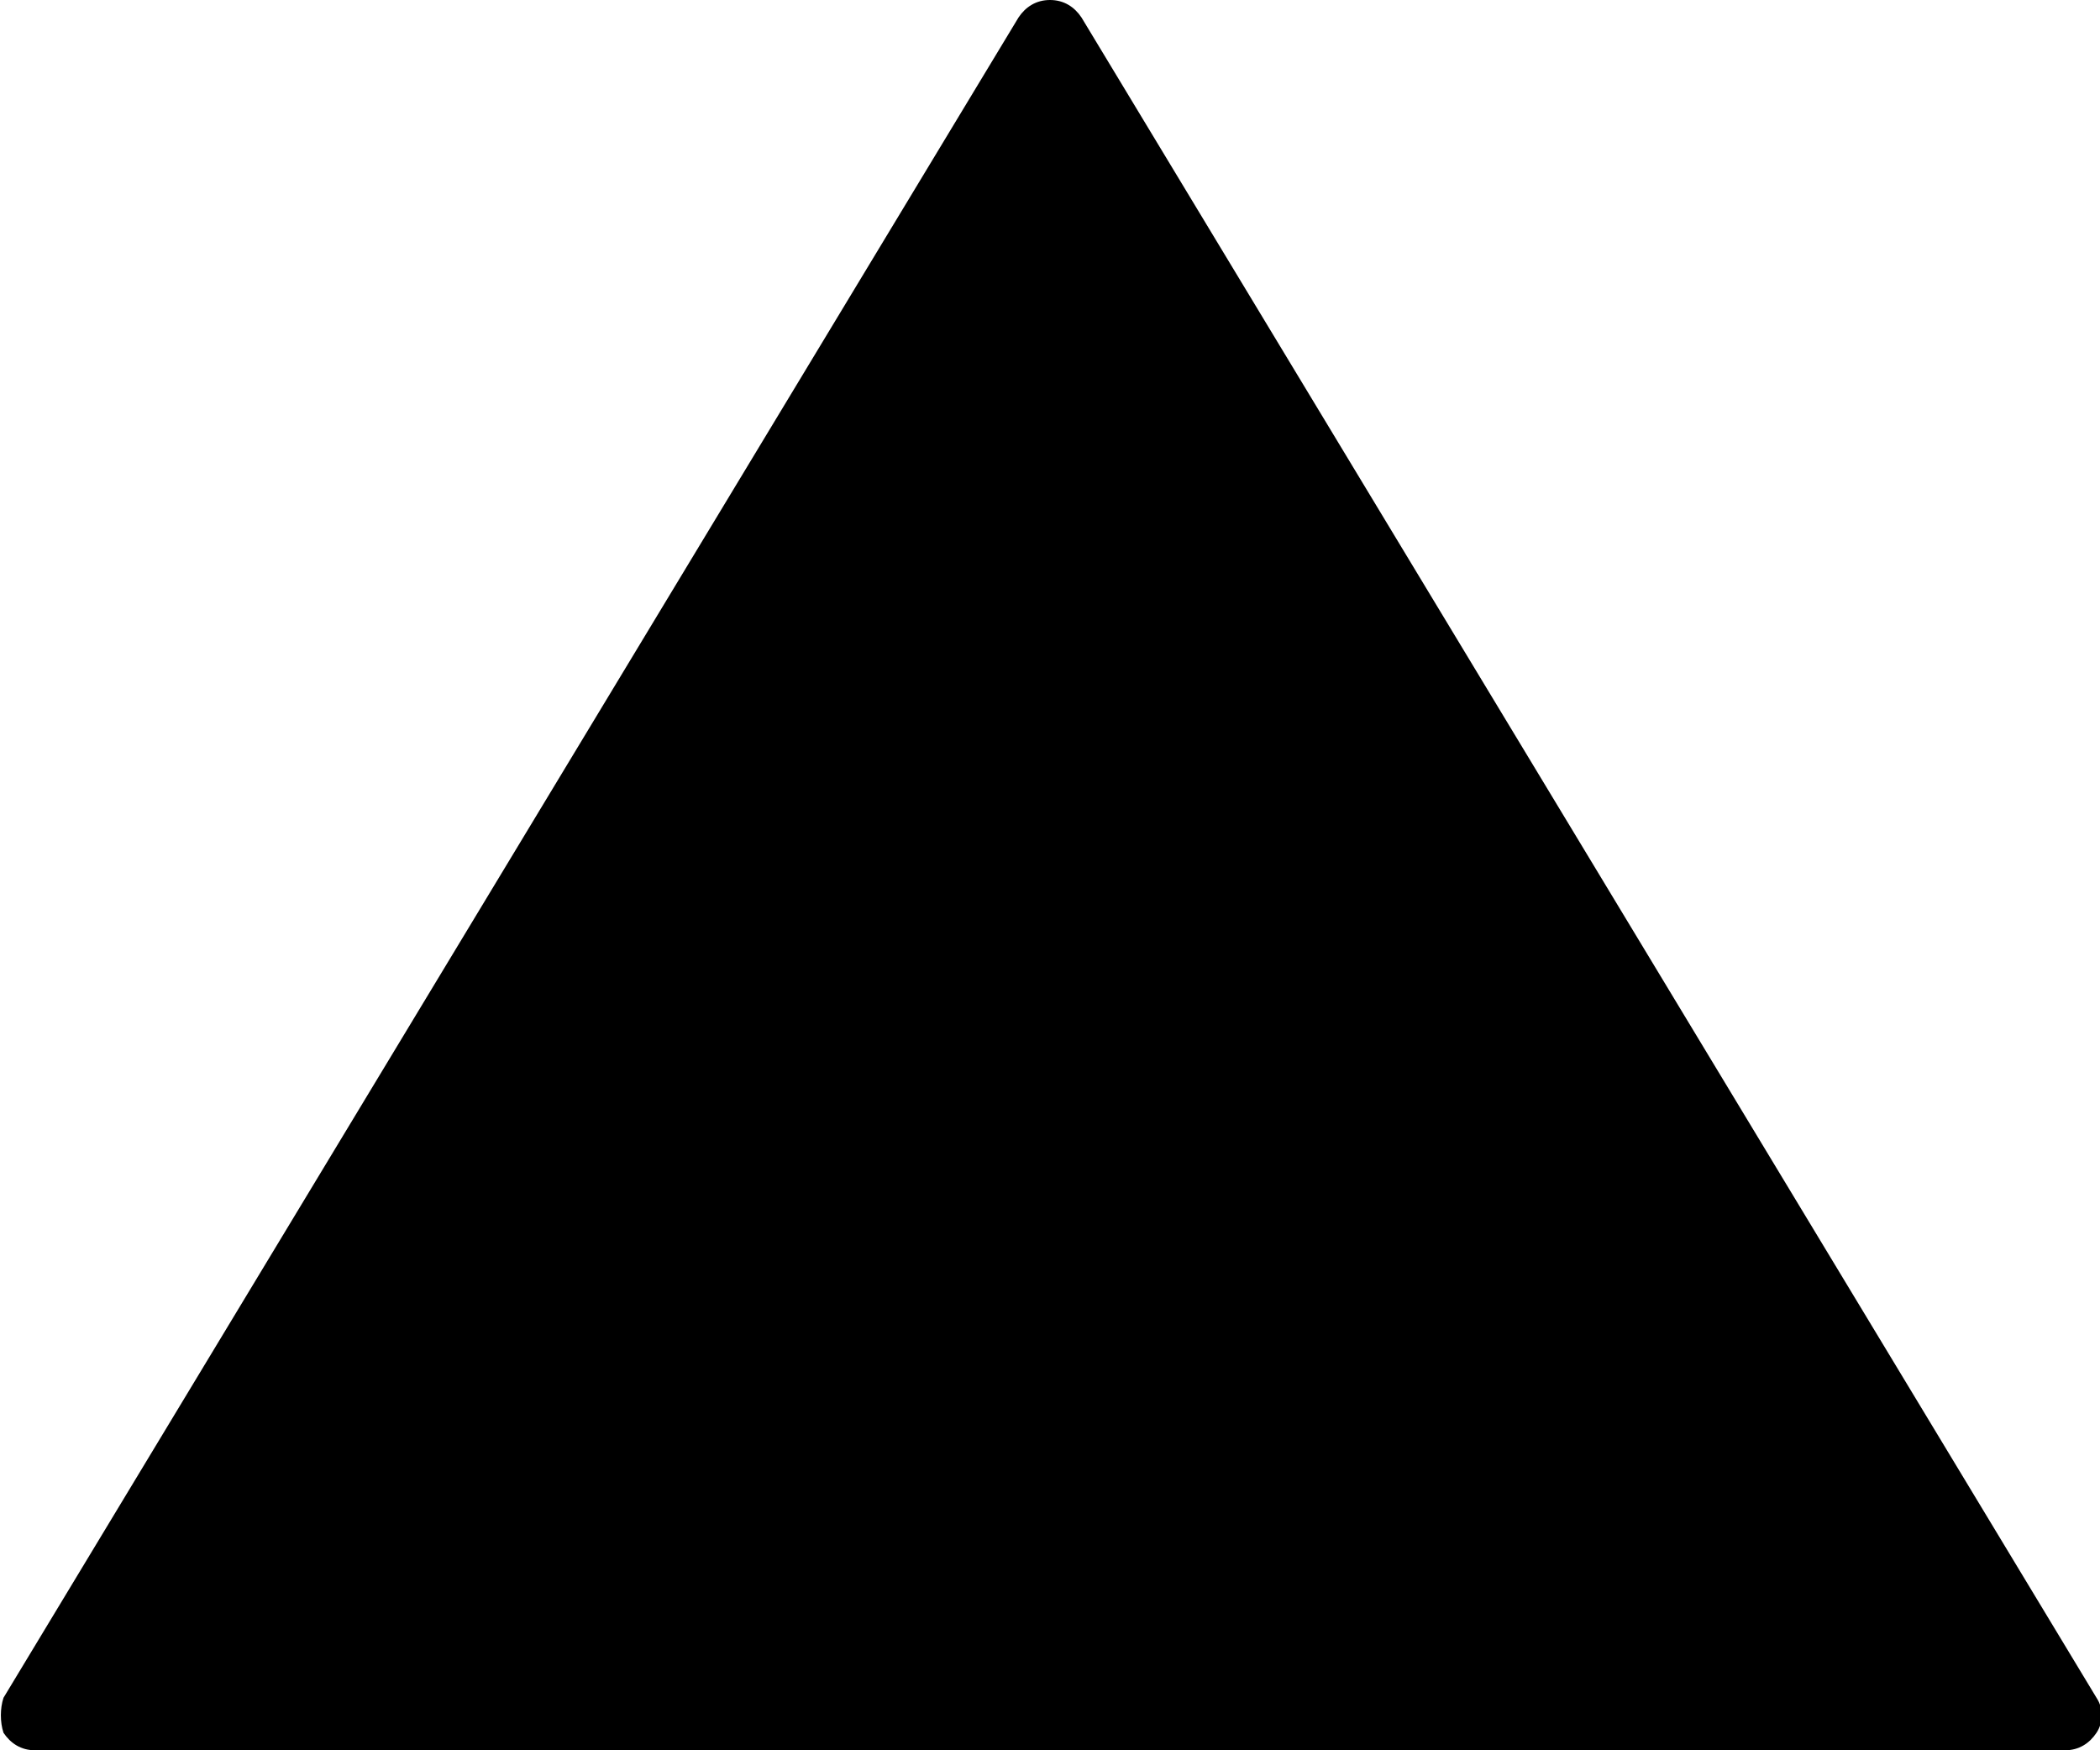 <?xml version="1.0" encoding="utf-8"?>
<!-- Generator: Adobe Illustrator 18.1.1, SVG Export Plug-In . SVG Version: 6.00 Build 0)  -->
<svg version="1.1" id="Layer_1" xmlns="http://www.w3.org/2000/svg" xmlns:xlink="http://www.w3.org/1999/xlink" x="0px" y="0px"
	 viewBox="0 0 60 50" enable-background="new 0 0 60 50" xml:space="preserve">
<path d="M0.1,49.5C0.3,49.8,0.6,50,1,50h58c0.4,0,0.7-0.2,0.9-0.5c0.2-0.3,0.2-0.7,0-1l-29-48C30.7,0.2,30.4,0,30,0
	c-0.4,0-0.7,0.2-0.9,0.5l-29,48C0,48.8,0,49.2,0.1,49.5z"/>
</svg>
